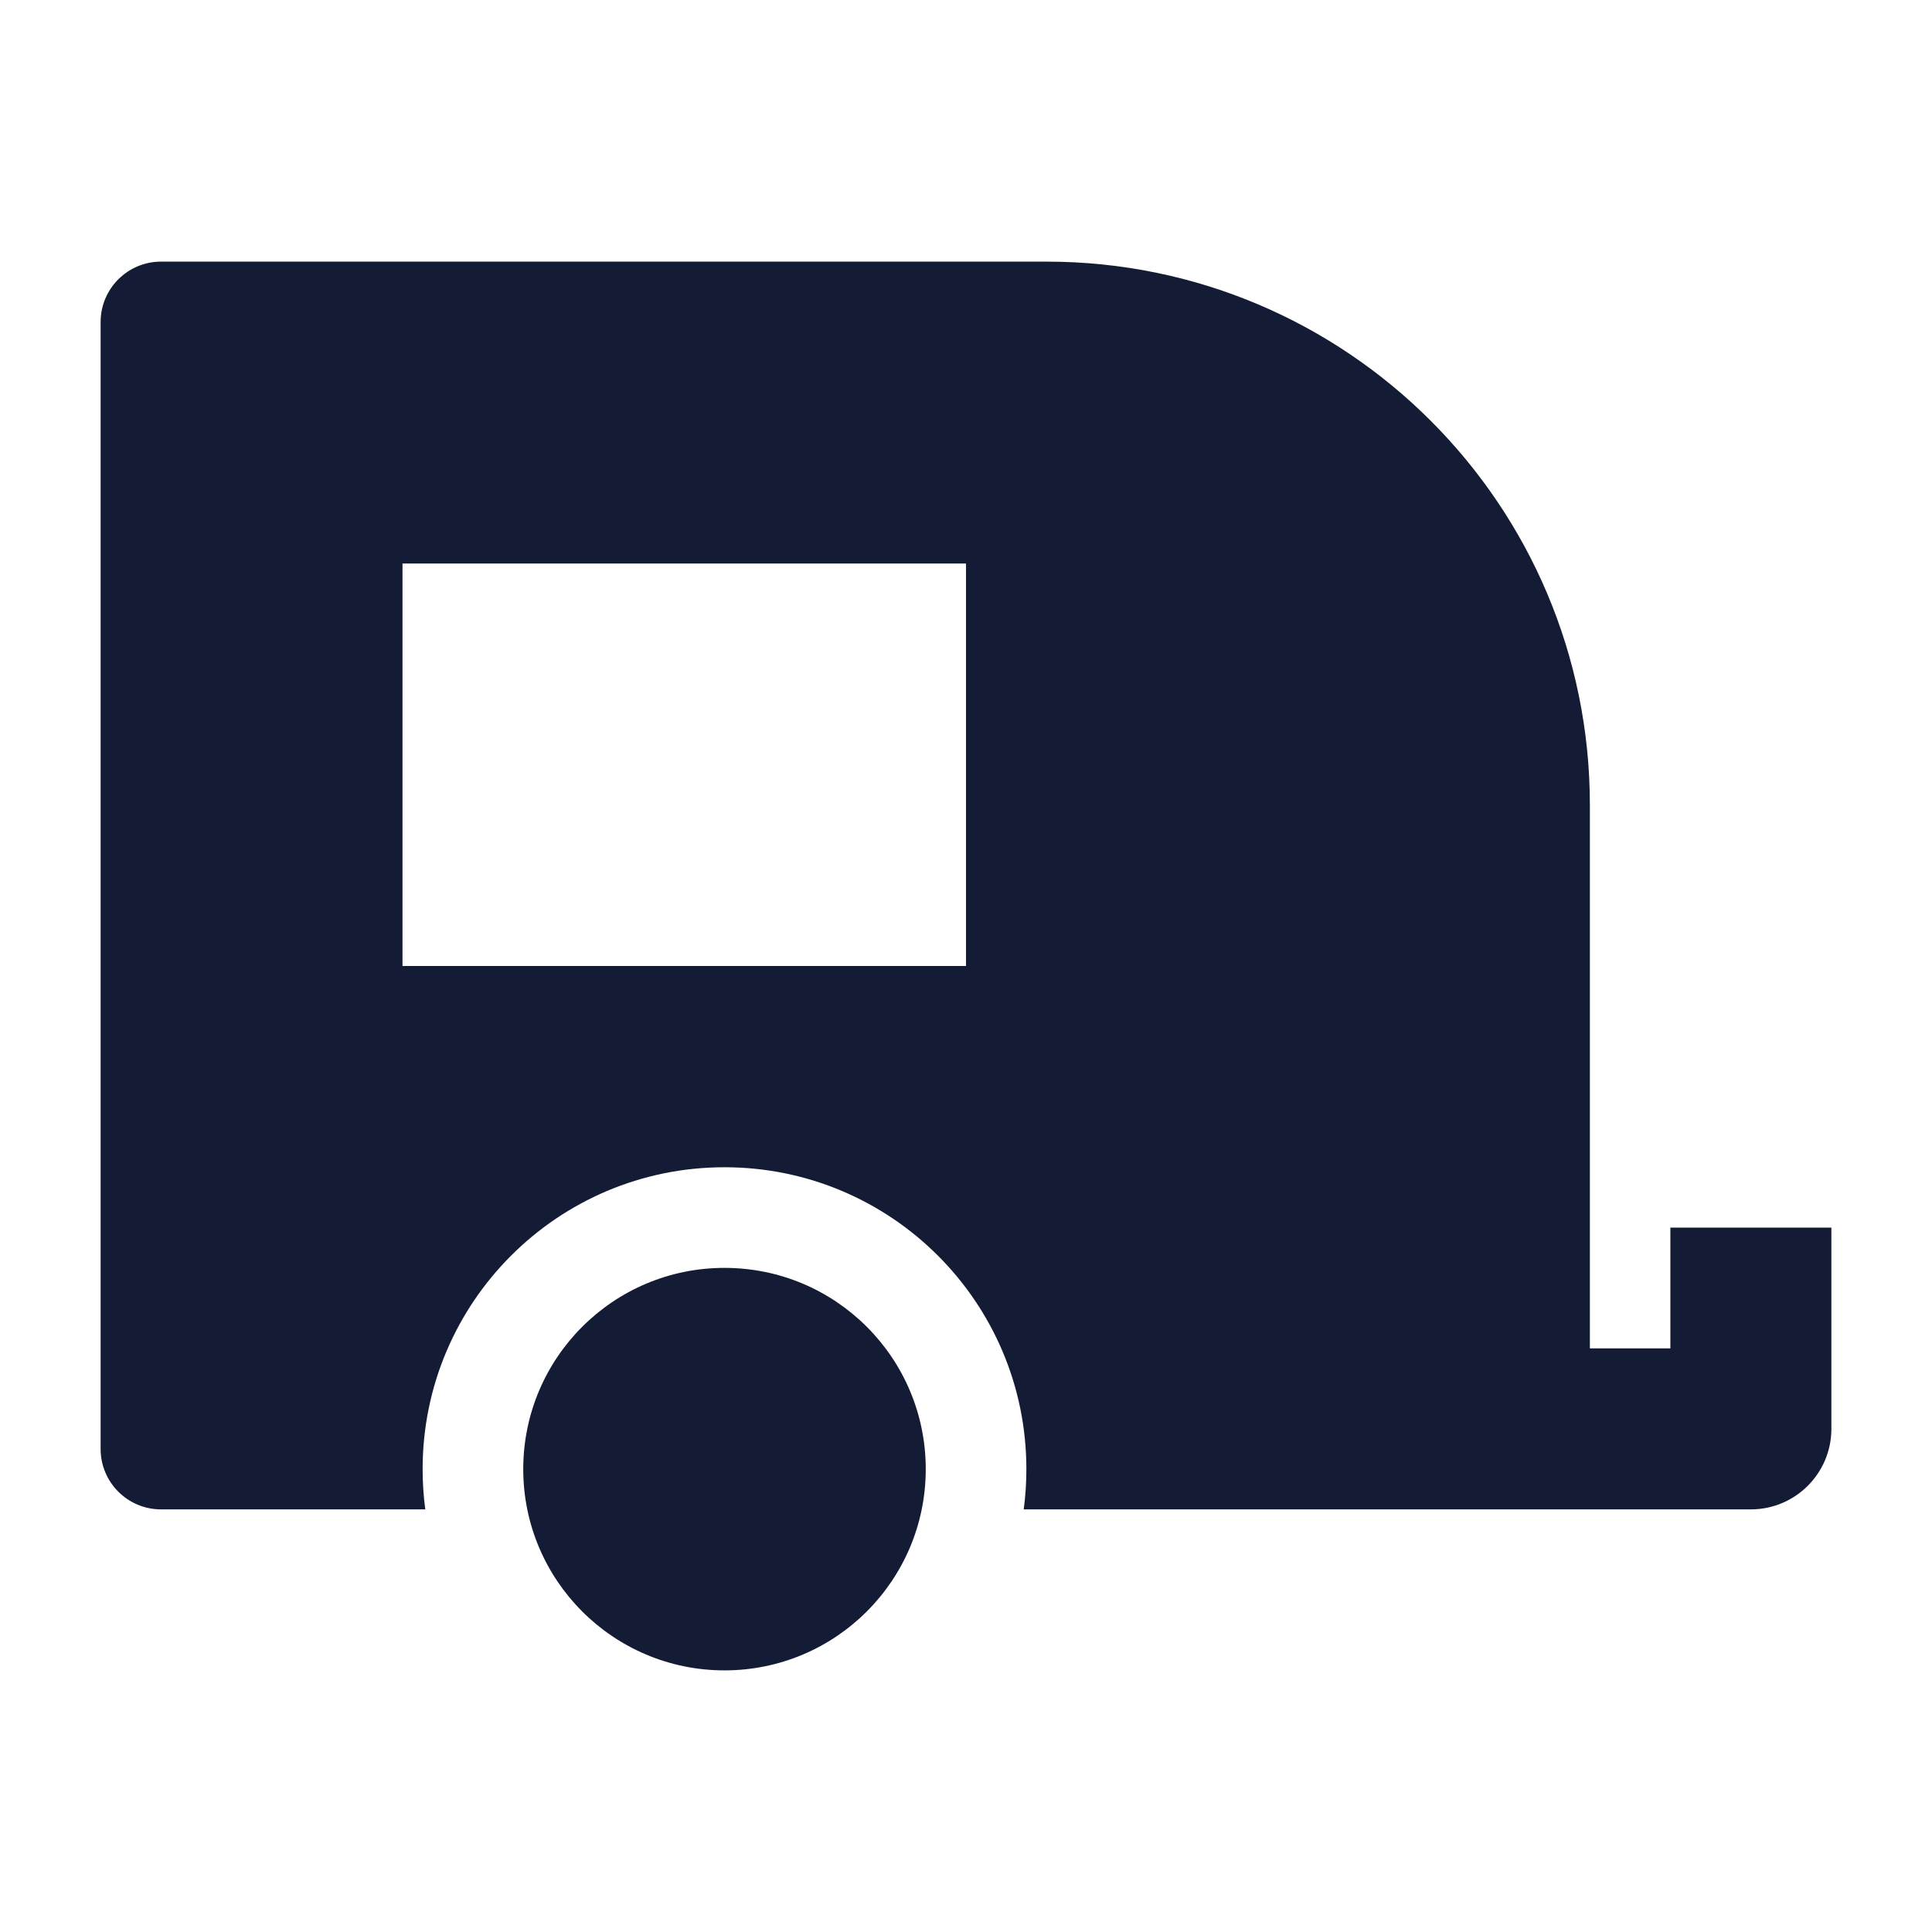 <svg width="24" height="24" viewBox="0 0 24 24" fill="none" xmlns="http://www.w3.org/2000/svg">
<path d="M6.5 18.25C6.5 16.869 7.619 15.75 9 15.75C10.381 15.75 11.5 16.869 11.5 18.25C11.5 19.631 10.381 20.75 9 20.75C7.619 20.75 6.5 19.631 6.5 18.25Z" fill="#141B34"/>
<path fill-rule="evenodd" clip-rule="evenodd" d="M2 3.25C1.586 3.25 1.25 3.586 1.25 4V18C1.25 18.414 1.586 18.75 2 18.75H5.283C5.261 18.586 5.25 18.419 5.25 18.25C5.25 16.179 6.929 14.5 9 14.5C11.071 14.5 12.75 16.179 12.75 18.25C12.75 18.419 12.739 18.586 12.717 18.75H21.75C22.302 18.75 22.75 18.302 22.75 17.75V15.25H20.75V16.75H19.75V10C19.75 6.272 16.728 3.25 13 3.25H2ZM12 7H5V12H12V7Z" fill="#141B34"/>
</svg>
